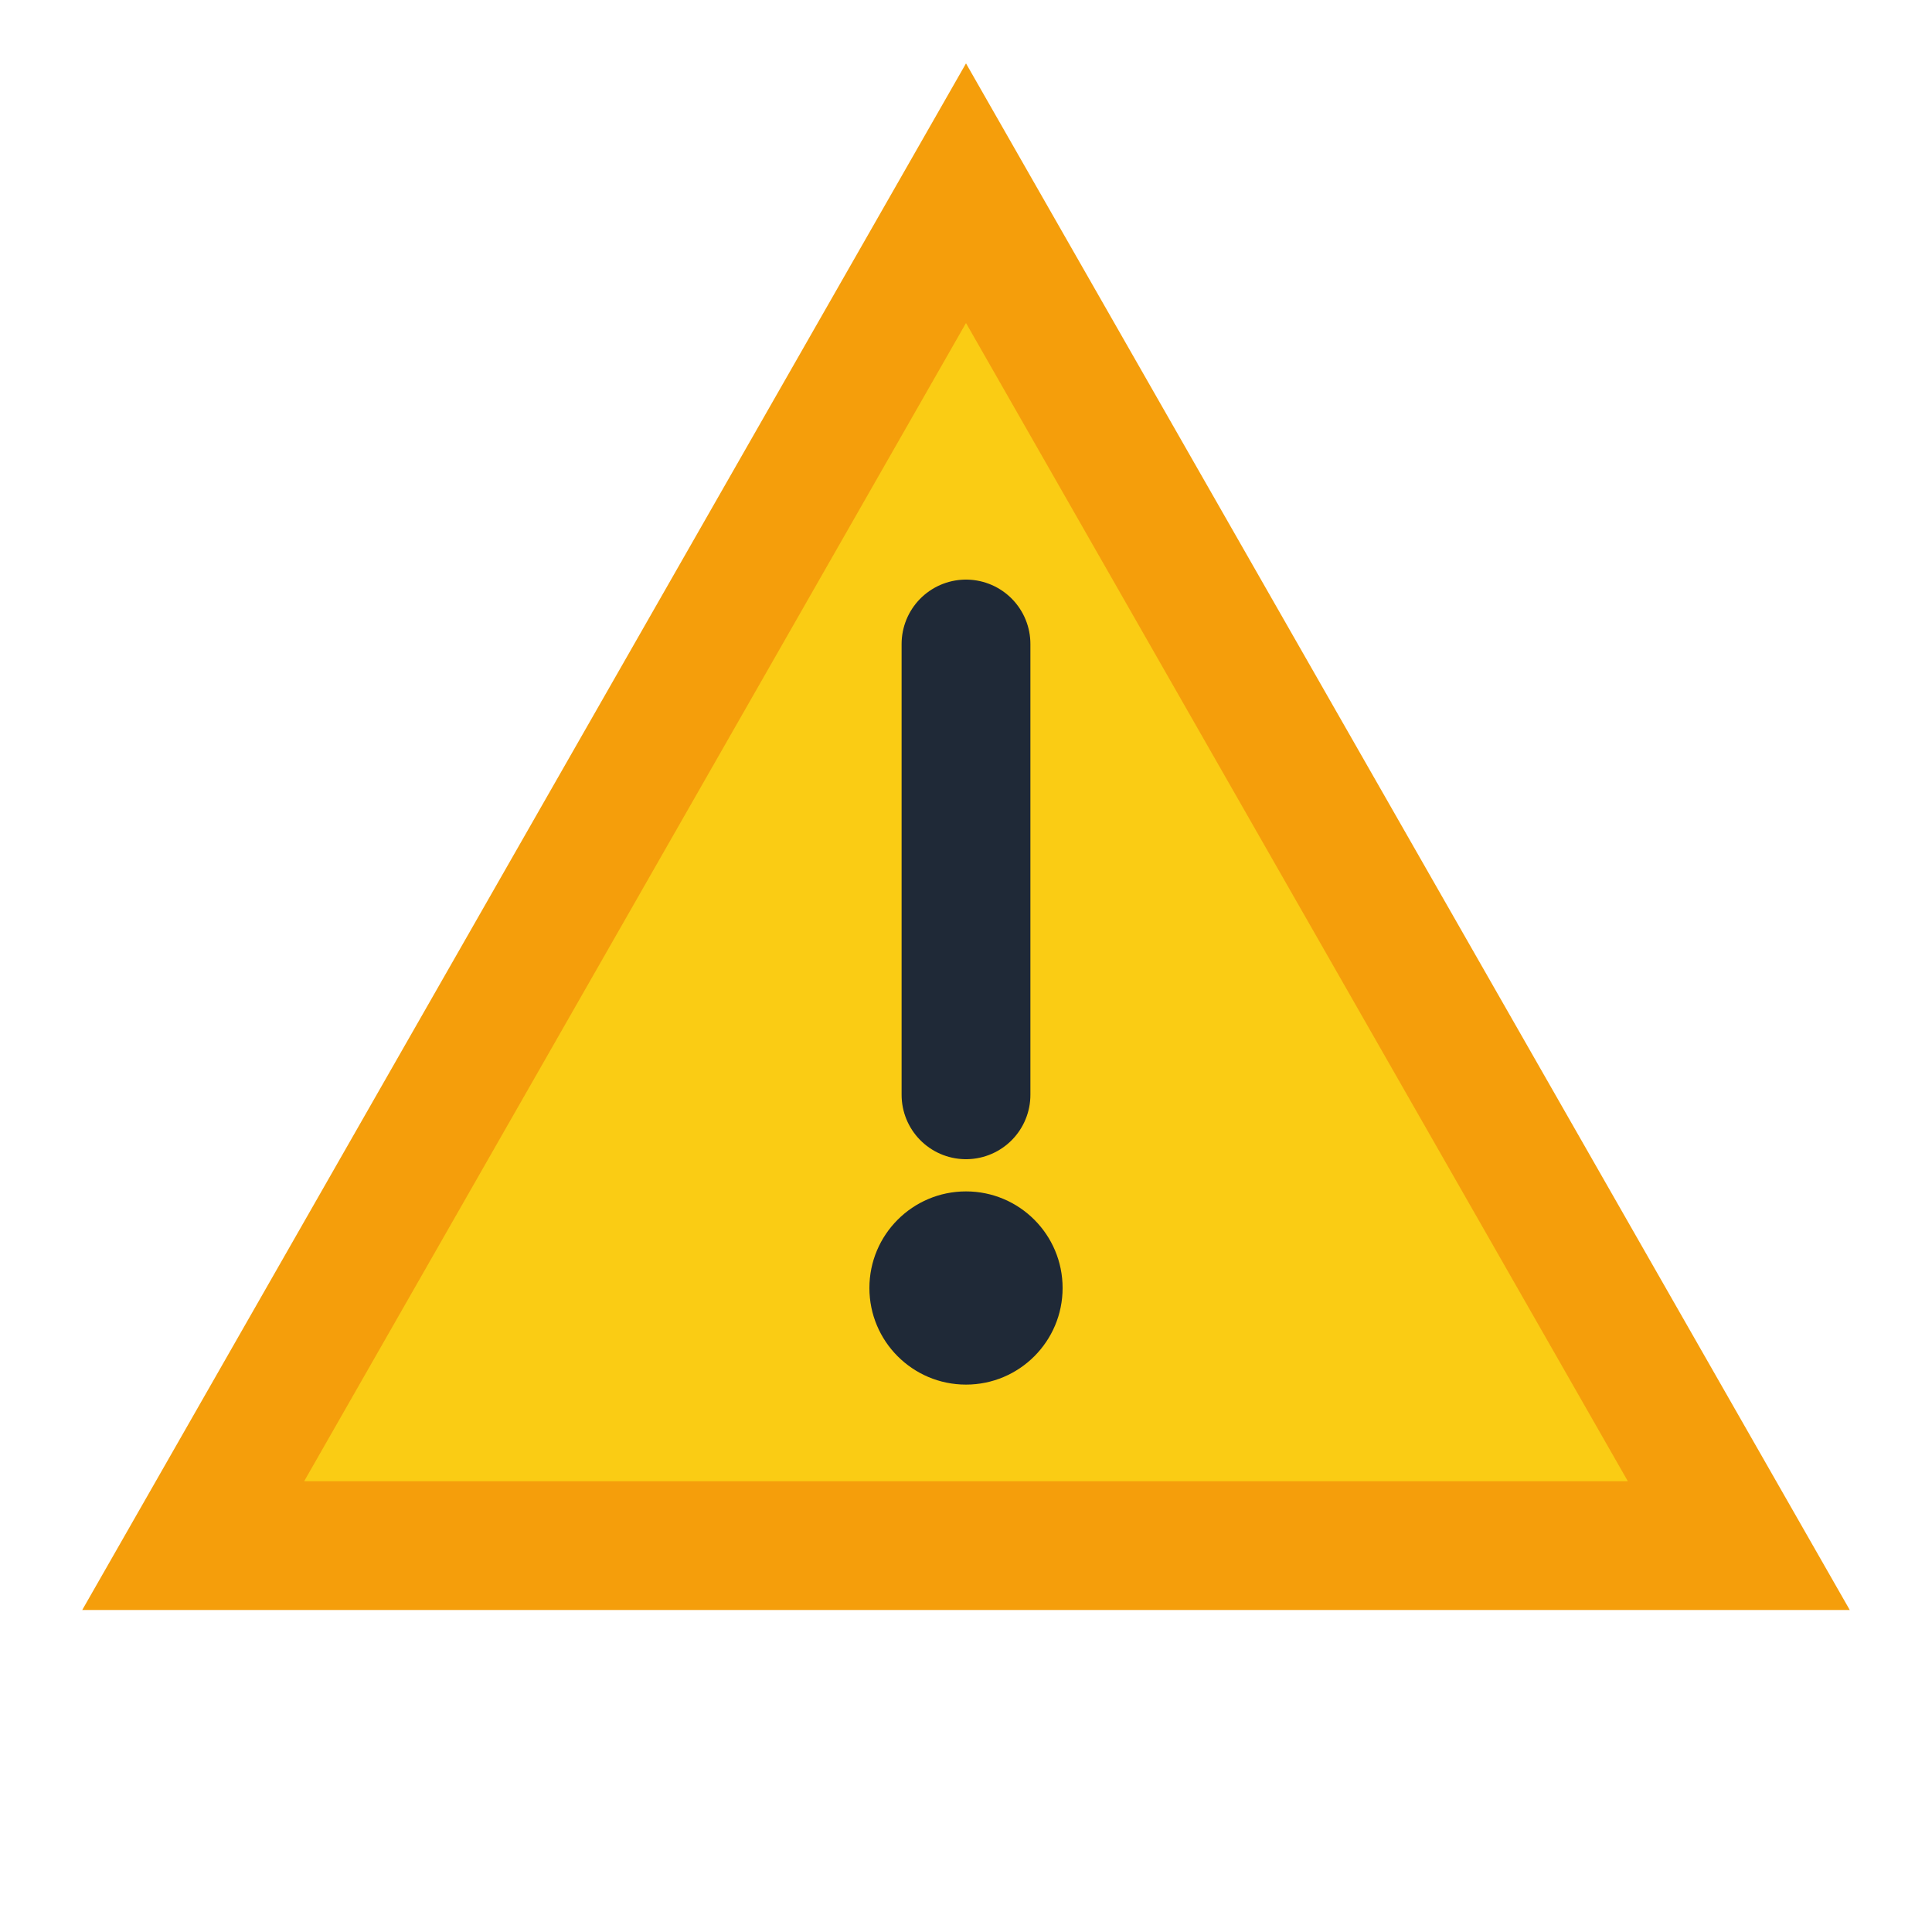 <svg width="30" height="30" viewBox="0 0 30 30" fill="none" xmlns="http://www.w3.org/2000/svg">
  <!-- Yellow triangle background -->
  <path d="M15 3L27 24H3L15 3Z" fill="#FACC14" stroke="#F59E0B" stroke-width="2"/>
  <!-- Exclamation mark -->
  <path d="M15 10V17" stroke="#1F2937" stroke-width="2" stroke-linecap="round"/>
  <circle cx="15" cy="20" r="1.5" fill="#1F2937"/>
</svg>